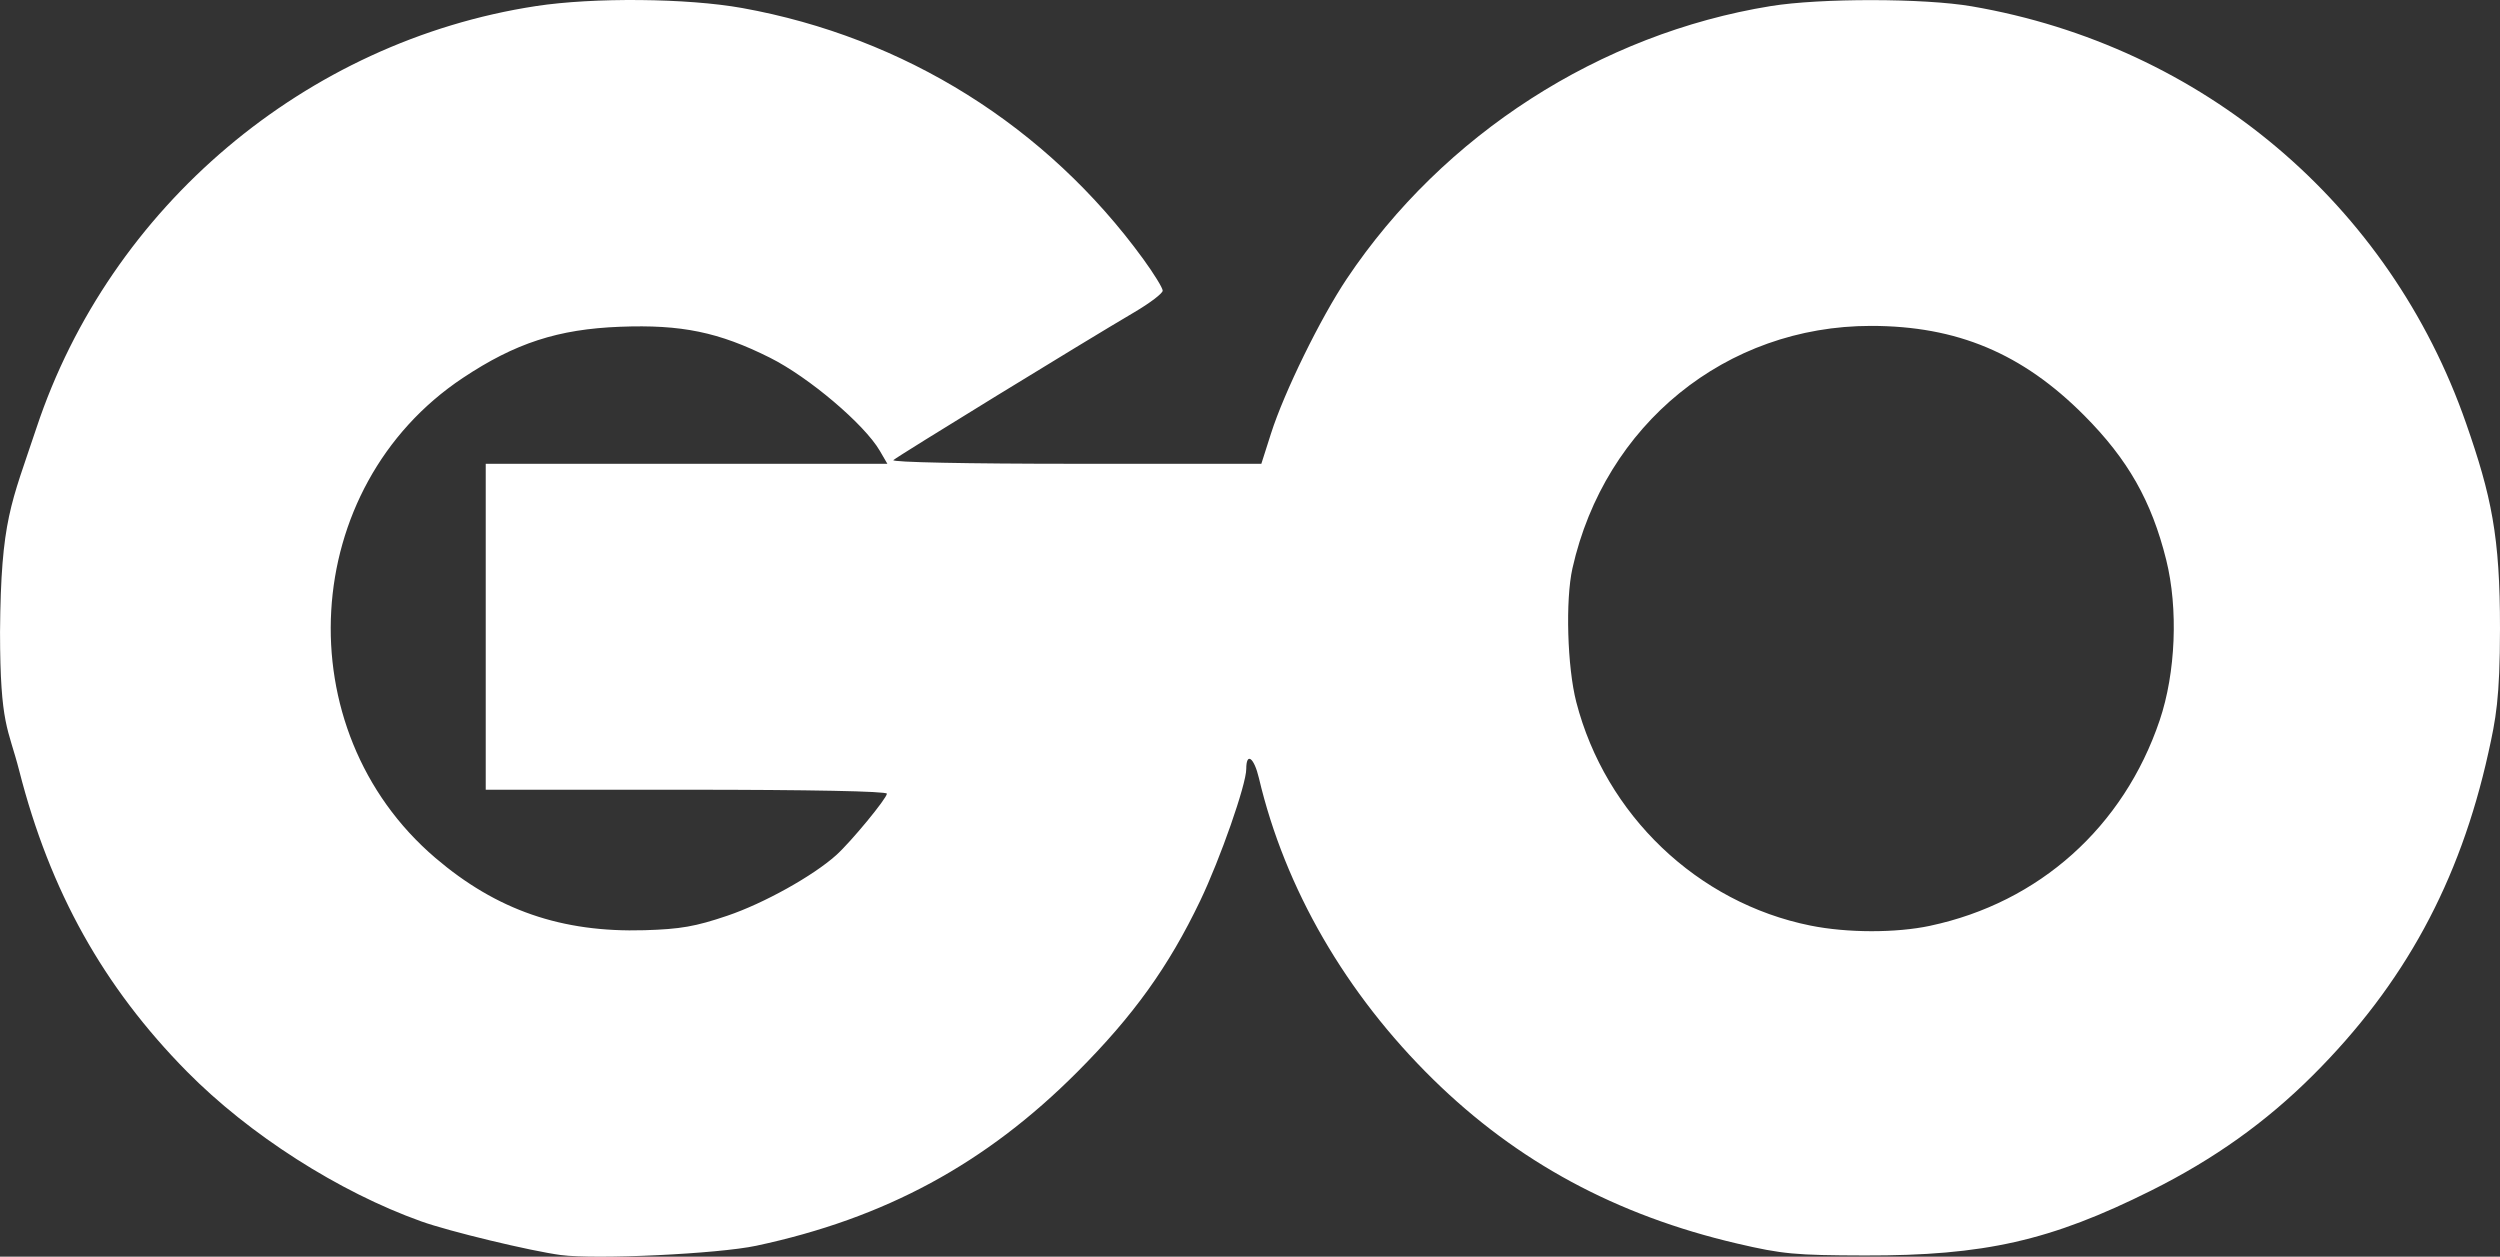 <?xml version="1.0" encoding="UTF-8" standalone="no"?>
<!-- Created with Inkscape (http://www.inkscape.org/) -->

<svg
   xmlns:dc="http://purl.org/dc/elements/1.1/"
   xmlns:cc="http://creativecommons.org/ns#"
   xmlns:rdf="http://www.w3.org/1999/02/22-rdf-syntax-ns#"
   xmlns:svg="http://www.w3.org/2000/svg"
   xmlns="http://www.w3.org/2000/svg"
   xmlns:sodipodi="http://sodipodi.sourceforge.net/DTD/sodipodi-0.dtd"
   xmlns:inkscape="http://www.inkscape.org/namespaces/inkscape"
   width="158.292mm"
   height="79.57mm"
   viewBox="0 0 158.292 79.57"
   version="1.1"
   id="svg8"
   inkscape:version="0.92.2 (5c3e80d, 2017-08-06)"
   sodipodi:docname="GO Logo.svg">
  <rect x="0" y="0" width="158.292" height="79.57" fill="#333333" stroke="none"/>
  <defs
     id="defs2" />
  <sodipodi:namedview
     id="base"
     pagecolor="#ffffff"
     bordercolor="white"
     borderopacity="1.0"
     inkscape:pageopacity="0.0"
     inkscape:pageshadow="2"
     inkscape:zoom="0.35"
     inkscape:cx="1158.7036"
     inkscape:cy="451.65204"
     inkscape:document-units="mm"
     inkscape:current-layer="layer1"
     showgrid="false"
     fit-margin-top="0"
     fit-margin-left="0"
     fit-margin-right="0"
     fit-margin-bottom="0"
     inkscape:window-width="1920"
     inkscape:window-height="1005"
     inkscape:window-x="-9"
     inkscape:window-y="-9"
     inkscape:window-maximized="1" />
  <g
     inkscape:label="Layer 1"
     inkscape:groupmode="layer"
     id="layer1"
     transform="translate(489.278,-202.887)">
    <path
       style="fill:white;fill-opacity:1;stroke-width:0.265"
       d="m -453.76,282.353 c -1.923,-0.255 -7.062,-1.493 -8.853,-2.134 -5.22,-1.866 -10.888,-5.492 -14.827,-9.484 -5.289,-5.361 -8.673,-11.428 -10.617,-19.035 -0.703,-2.75 -1.212,-2.83 -1.219,-8.798 0.058,-7.138 0.697,-8.081 2.308,-12.926 4.662,-14.014 17.041,-24.468 31.621,-26.703 3.647,-0.559 9.592,-0.503 13.062,0.122 10.278,1.854 19.275,7.485 25.394,15.894 0.677,0.931 1.231,1.832 1.231,2.002 0,0.17 -0.804,0.782 -1.786,1.36 -3.197,1.879 -15.008,9.127 -15.266,9.368 -0.146,0.136 4.679,0.234 11.523,0.234 h 11.775 l 0.612,-1.918 c 0.837,-2.623 3.134,-7.31 4.802,-9.801 6.111,-9.128 16.031,-15.508 26.837,-17.261 3.146,-0.51 9.717,-0.503 12.731,0.015 14.61,2.509 26.454,12.5 31.299,26.402 1.598,4.584 2.153,7.145 2.147,13.014 -0.005,4.421 -0.264,5.713 -0.738,7.851 -1.812,8.181 -5.327,14.644 -11.096,20.404 -2.986,2.981 -6.275,5.325 -10.266,7.317 -6.358,3.174 -10.547,4.122 -18.124,4.103 -4.403,-0.011 -5.214,-0.086 -8.07,-0.753 -7.658,-1.786 -13.936,-5.176 -19.255,-10.396 -5.531,-5.428 -9.383,-12.087 -11.03,-19.068 -0.311,-1.319 -0.804,-1.677 -0.804,-0.583 0,0.979 -1.649,5.696 -2.915,8.339 -2.004,4.183 -4.225,7.277 -7.79,10.85 -5.794,5.808 -12.167,9.257 -20.325,10.997 -2.404,0.513 -10.147,0.881 -12.362,0.587 z m 10.542,-21.488 c 2.304,-0.781 5.426,-2.519 6.889,-3.836 0.929,-0.836 3.206,-3.598 3.206,-3.888 0,-0.155 -4.873,-0.251 -12.7,-0.251 h -12.7 v -10.319 -10.319 h 12.715 12.715 l -0.478,-0.822 c -0.977,-1.68 -4.498,-4.664 -6.957,-5.895 -3.238,-1.621 -5.599,-2.109 -9.486,-1.959 -3.931,0.151 -6.641,1.033 -9.959,3.241 -10.381,6.907 -11.259,22.261 -1.739,30.389 3.875,3.308 8,4.735 13.243,4.579 2.28,-0.068 3.222,-0.233 5.25,-0.92 z m 76.158,0.637 c 6.896,-1.467 12.244,-6.255 14.525,-13.004 1.018,-3.011 1.183,-7.075 0.414,-10.165 -0.928,-3.726 -2.422,-6.357 -5.192,-9.141 -3.908,-3.928 -8.055,-5.67 -13.5,-5.67 -9.177,0 -16.854,6.233 -18.902,15.346 -0.451,2.004 -0.329,6.258 0.241,8.467 1.847,7.151 7.672,12.713 14.824,14.156 2.334,0.471 5.413,0.476 7.589,0.013 z"
       id="path826"
       inkscape:connector-curvature="0"
       sodipodi:nodetypes="ccsscsscssccsccsccsssccccscssccccsssccccccccccccccccssscc" />
  </g>
</svg>
